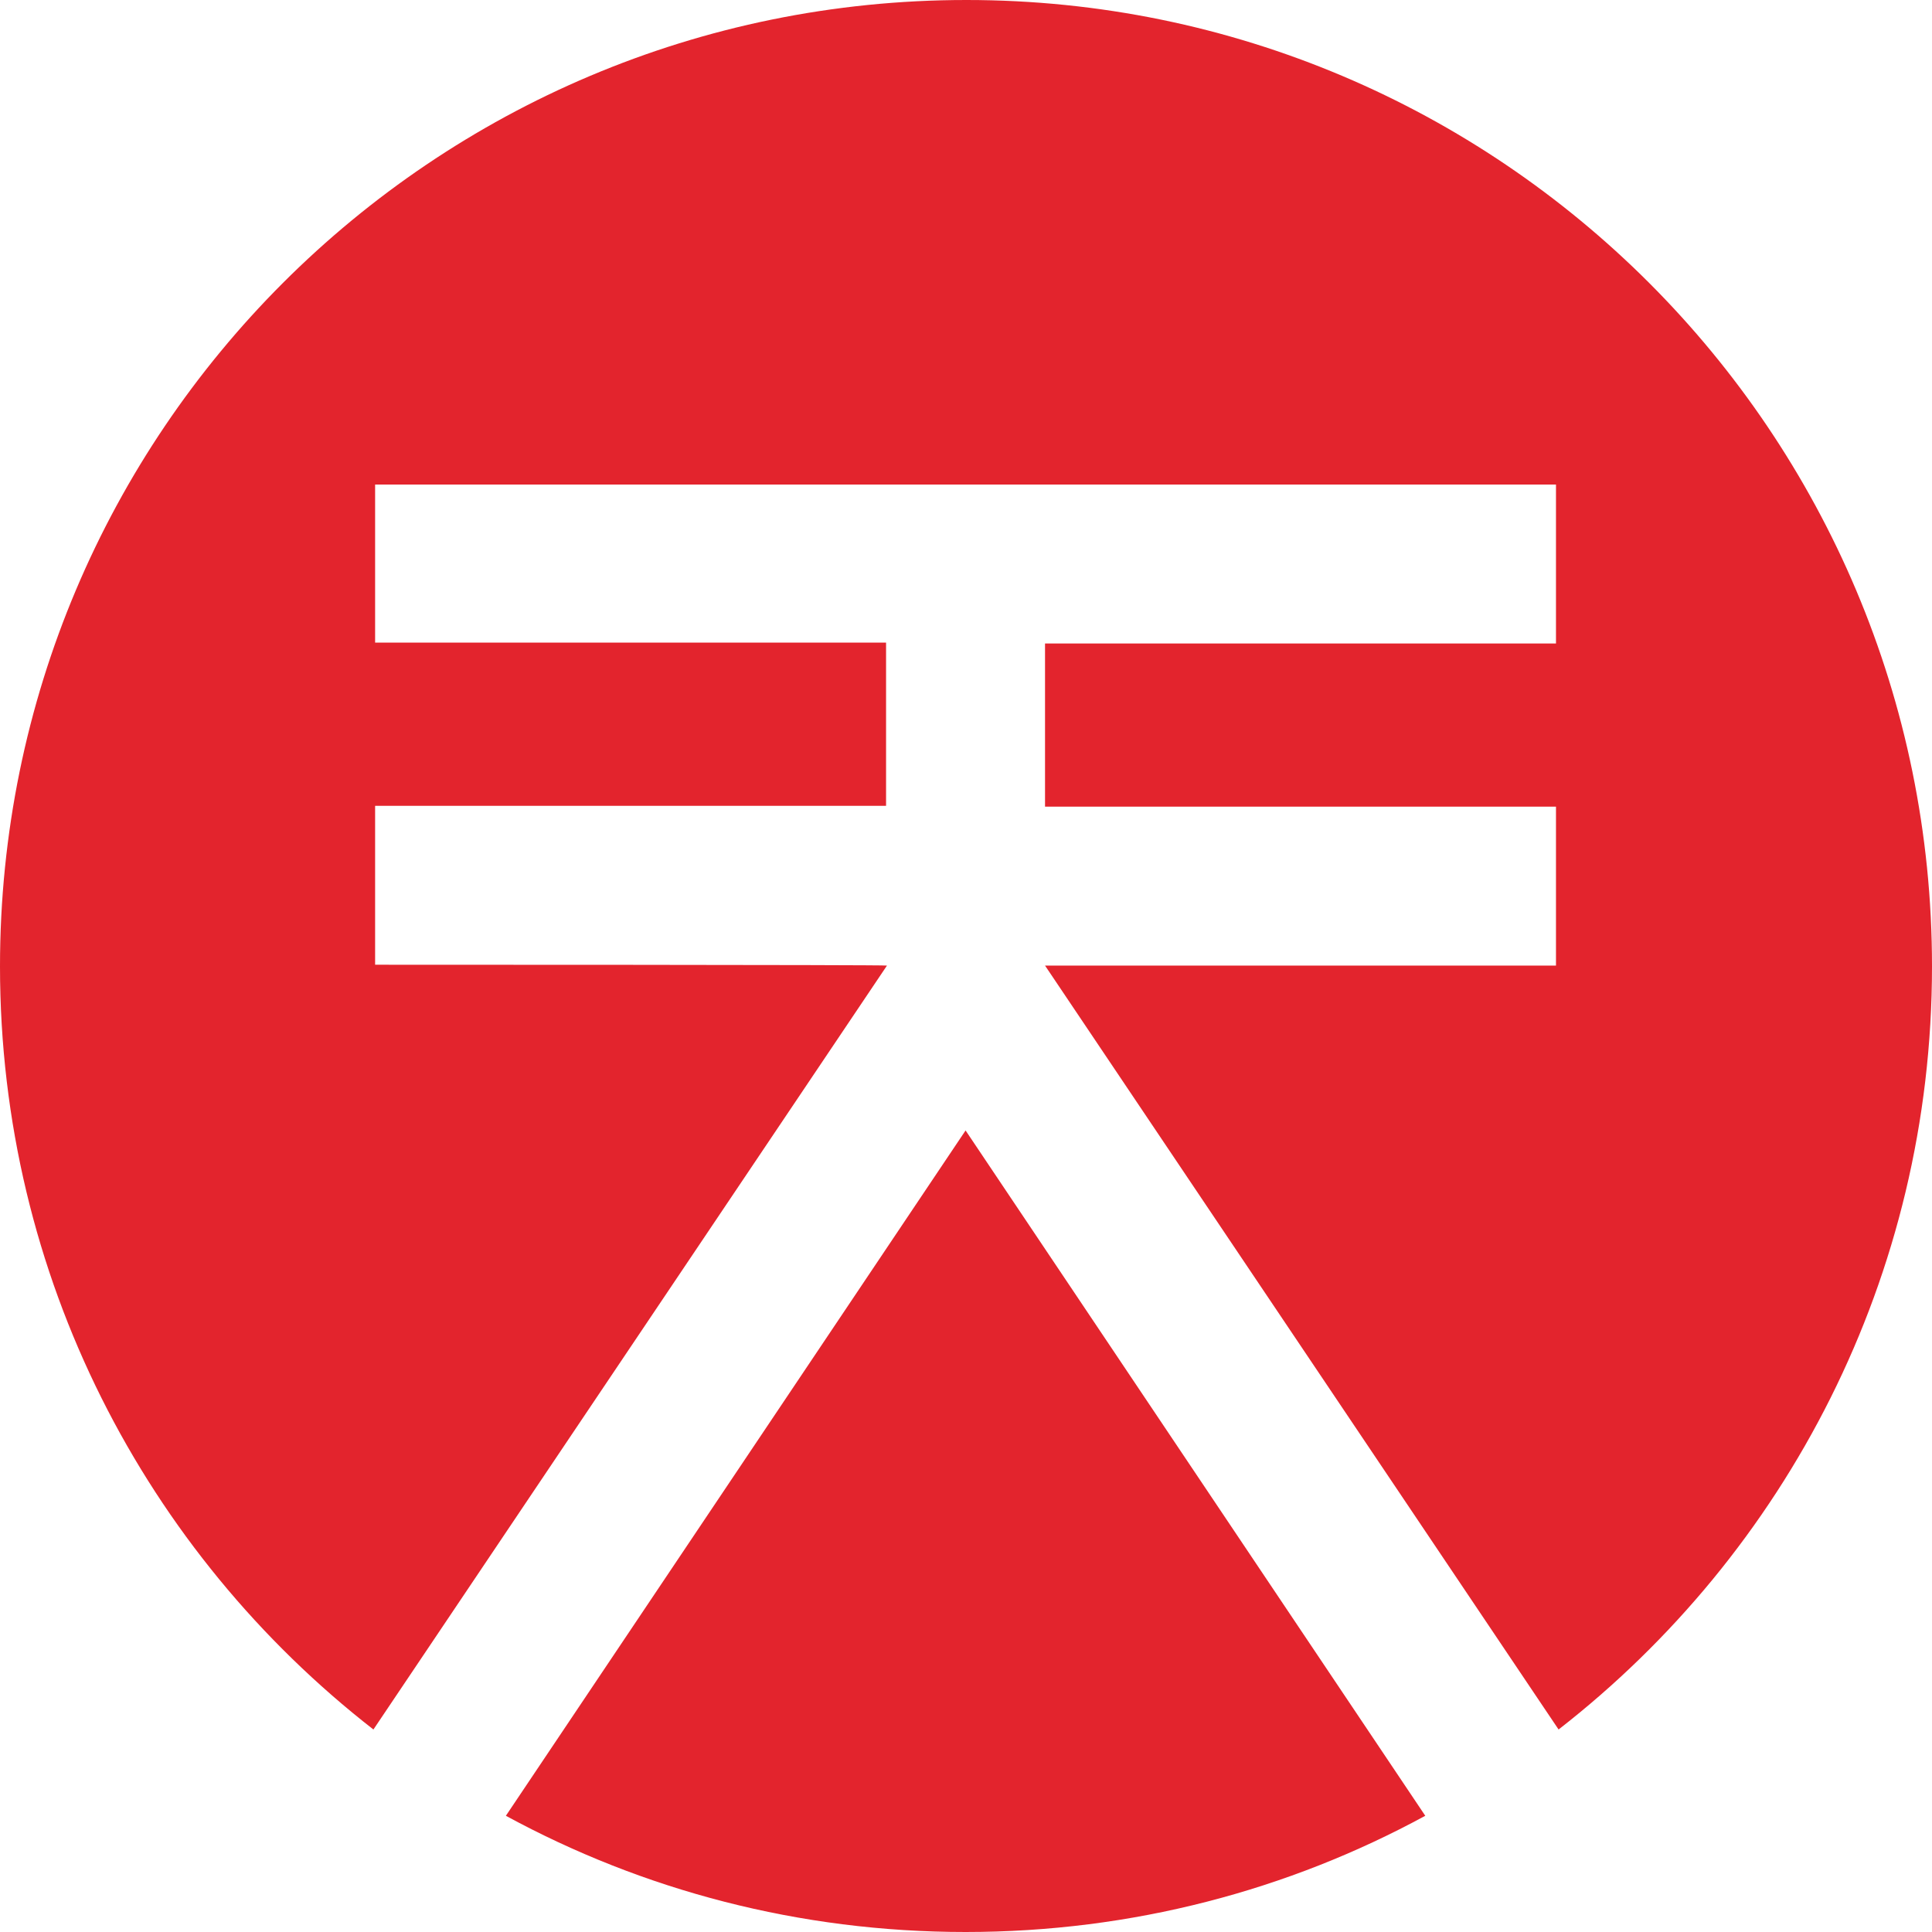 <!-- Generated by IcoMoon.io -->
<svg version="1.1" xmlns="http://www.w3.org/2000/svg" viewBox="0 0 32 32">
<title>xor</title>
<path fill="#e3242d" d="M6.213 15.979v-2.632h8.463v-2.703h-8.463v-2.618h19.559v2.632h-8.463v2.703h8.463v2.632h-8.463l8.506 12.653c3.765-2.93 6.185-7.501 6.185-12.639 0-8.846-7.161-16.007-15.993-16.007-8.846 0-16.007 7.161-16.007 16.007 0 5.138 2.42 9.709 6.185 12.639l8.506-12.653c0-0.014-8.478-0.014-8.478-0.014z"></path>
<path fill="#e3242d" d="M8.379 30.075c2.264 1.231 4.854 1.925 7.614 1.925s5.35-0.694 7.614-1.925l-7.614-11.351-7.614 11.351z"></path>
</svg>
